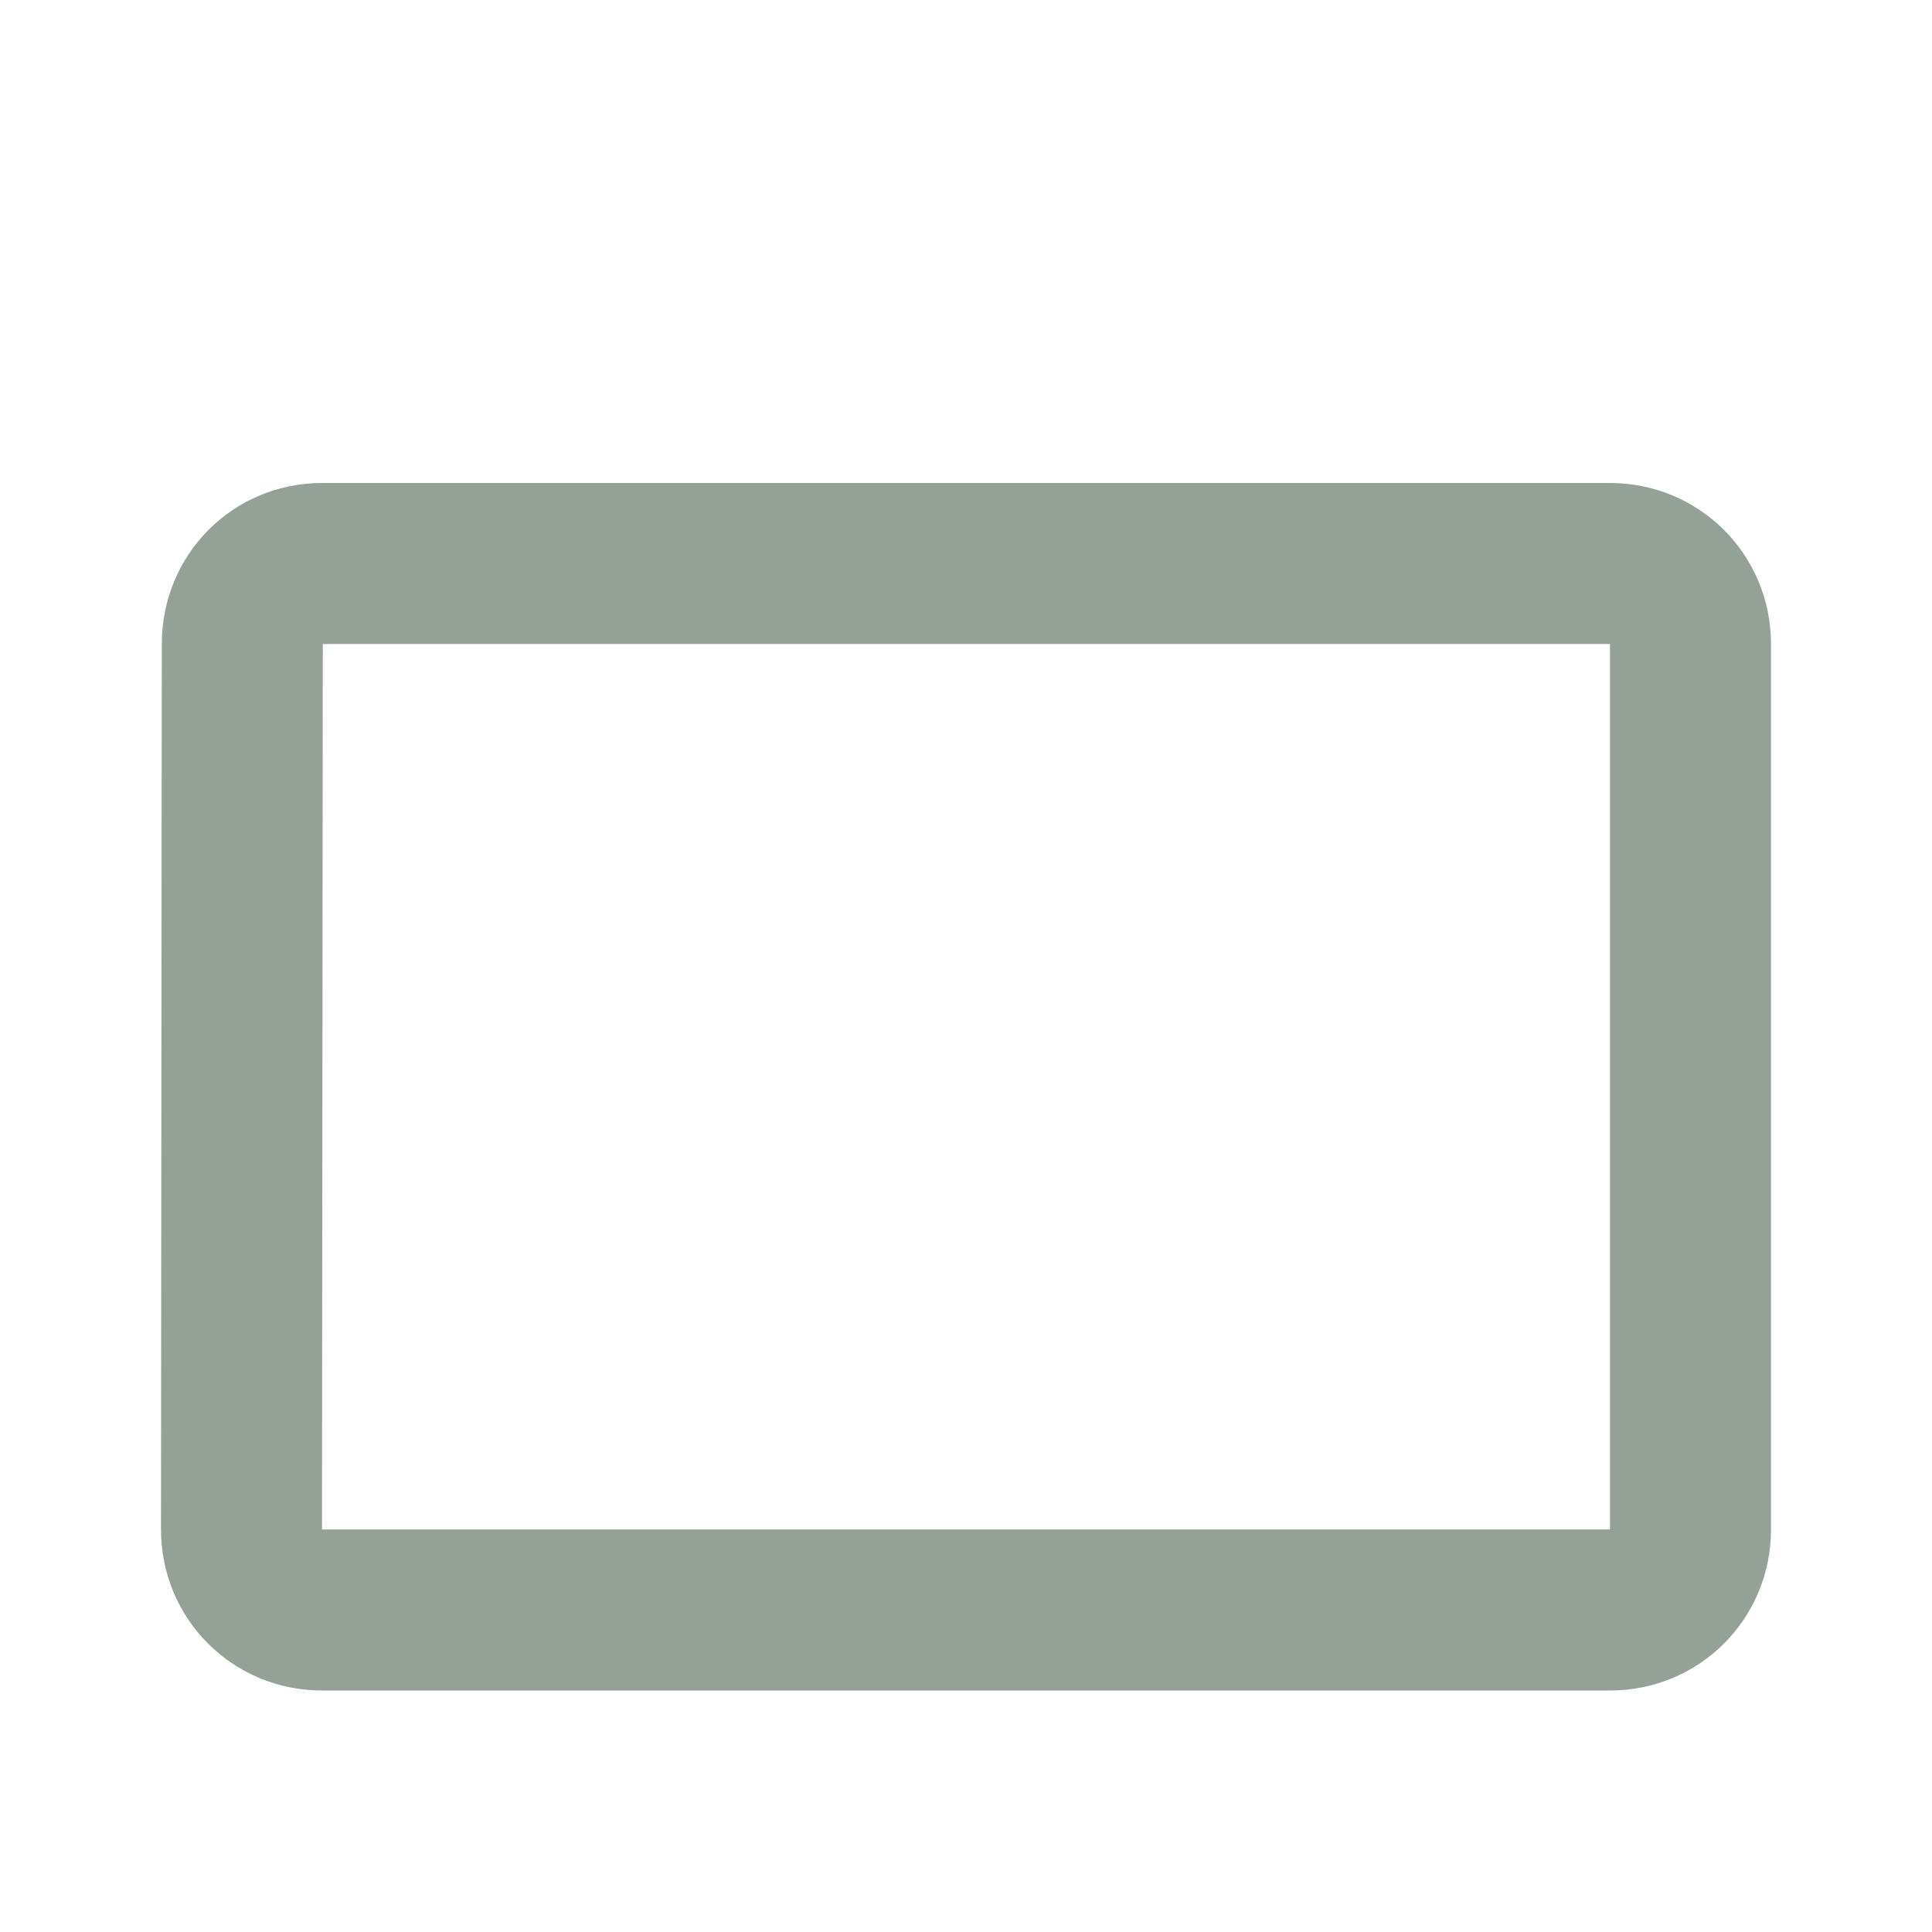 <svg width="24" height="24" viewBox="0 0 24 24" fill="none" xmlns="http://www.w3.org/2000/svg">
<path d="M15 7H16H20C20.558 7 21 7.442 21 8V19C21 19.558 20.558 20 20 20H4C3.442 20 3 19.558 3 19C3 19 3 19 3 19L3.01 8.001V8C3.01 7.436 3.449 7 4 7H8H9H10H14H15Z" stroke="#94A196" stroke-width="2"/>
</svg>
